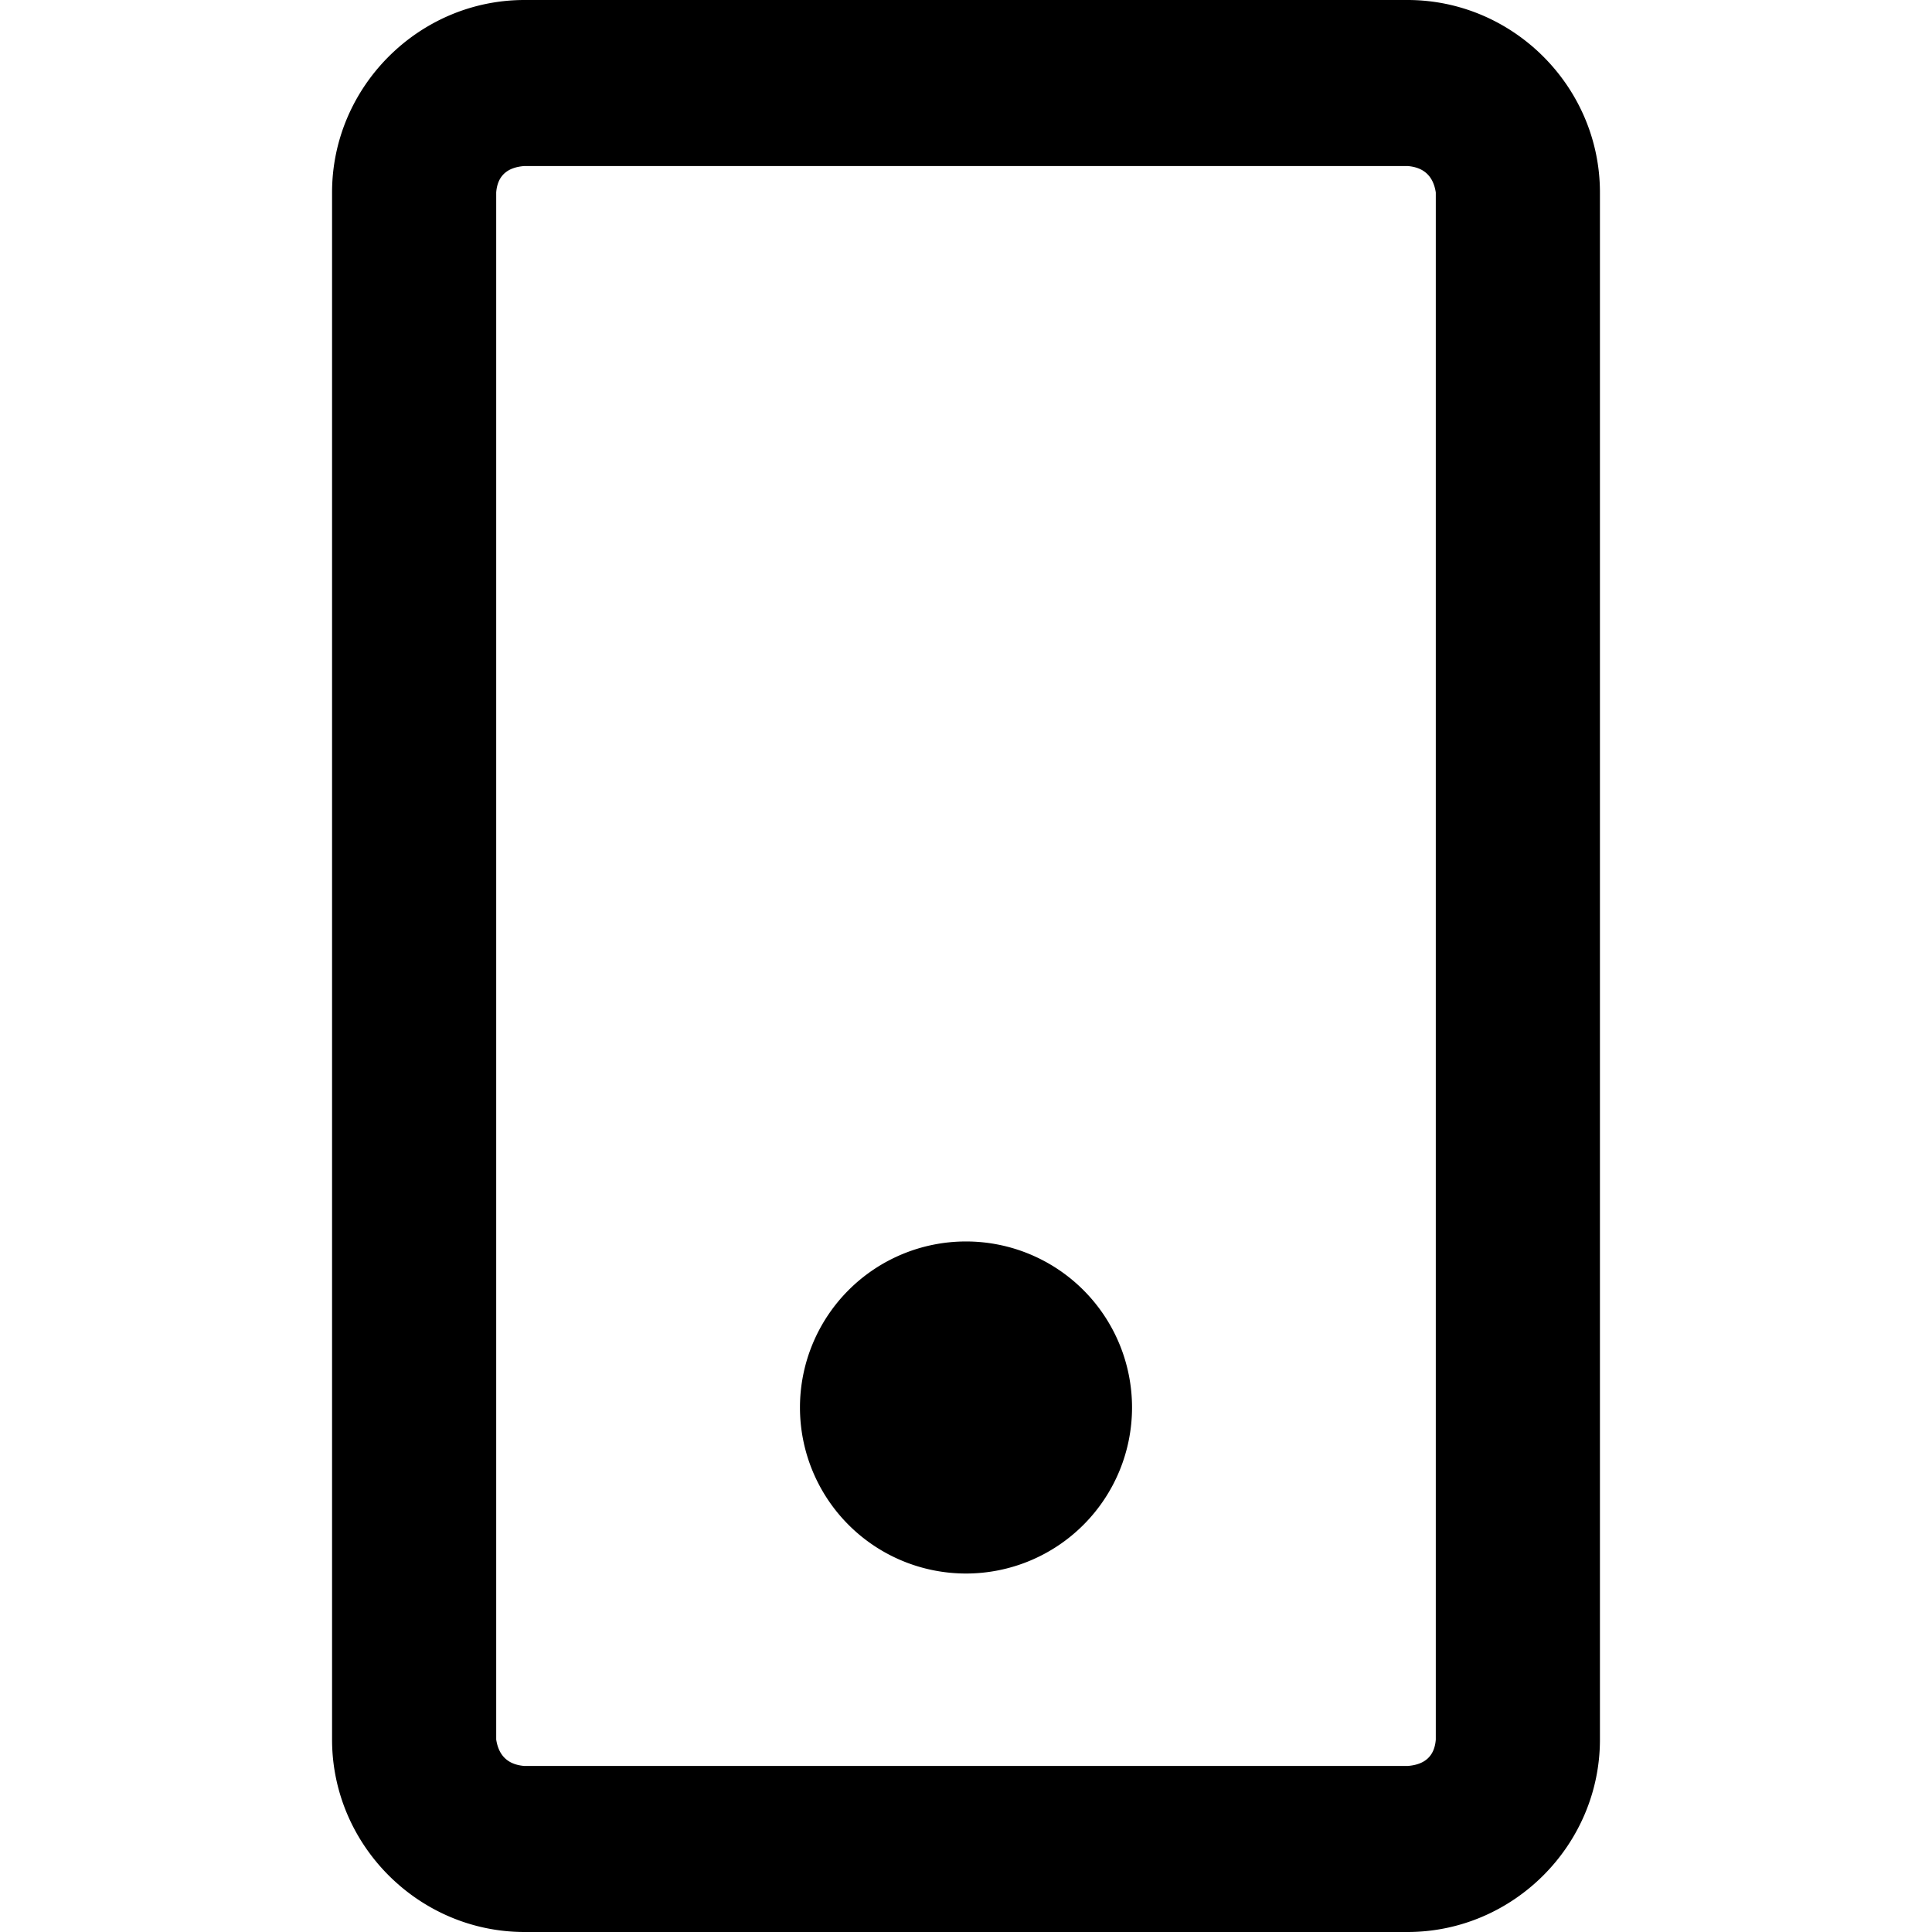 <svg xmlns="http://www.w3.org/2000/svg" xml:space="preserve" svgo-fixed="true" viewBox="0 0 1024 1024"><path fill="currentColor" d="M746 0H278c-56 0-102 46-102 102v820c0 56 46 102 102 102h468c56 0 102-46 102-102V102C848 46 802 0 746 0m15 922q-1 13-15 14H278q-13-1-15-14V102q1-13 15-14h468q13 1 15 14zM512 658a88 88 0 1 0 0 176 88 88 0 0 0 0-176m0 88"/></svg>